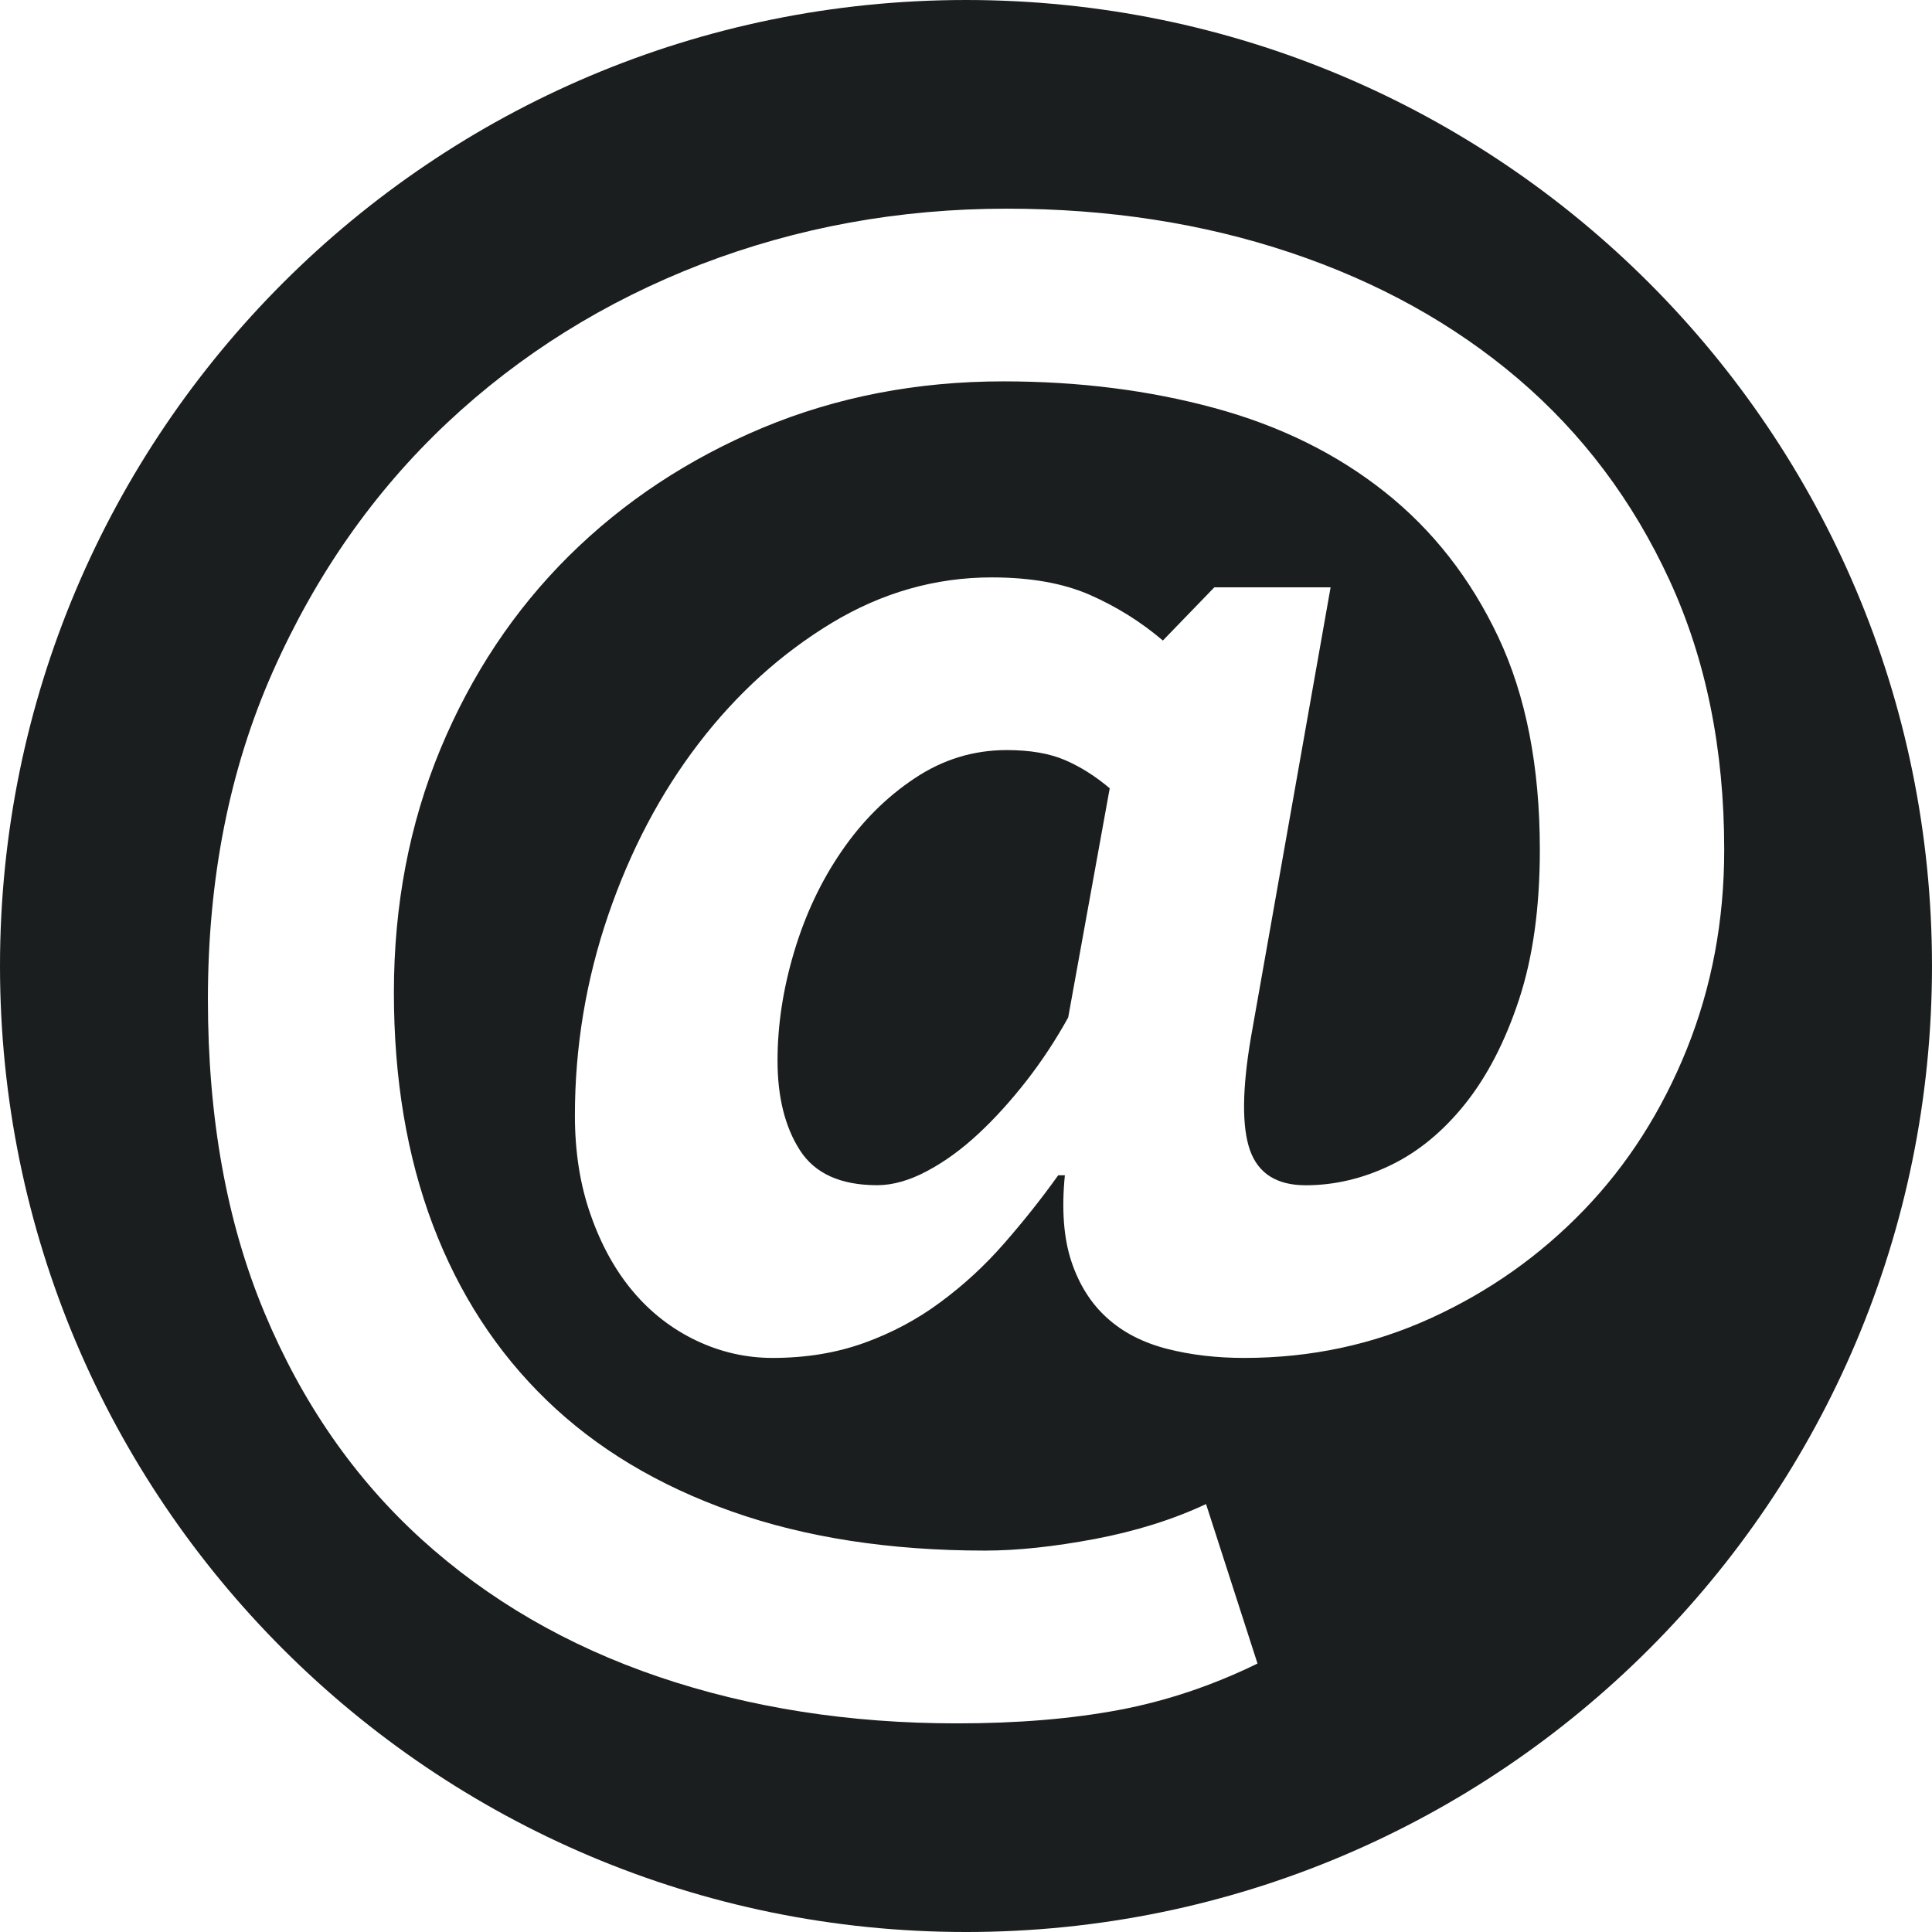 <?xml version="1.0" encoding="iso-8859-1"?>
<!-- Generator: Adobe Illustrator 16.0.0, SVG Export Plug-In . SVG Version: 6.00 Build 0)  -->
<!DOCTYPE svg PUBLIC "-//W3C//DTD SVG 1.1//EN" "http://www.w3.org/Graphics/SVG/1.1/DTD/svg11.dtd">
<svg xmlns="http://www.w3.org/2000/svg" xmlns:xlink="http://www.w3.org/1999/xlink" version="1.1" id="Capa_1" x="0px" y="0px" width="512px" height="512px" viewBox="0 0 421.94 421.939" style="enable-background:new 0 0 421.94 421.939;" xml:space="preserve">
<g>
	<g>
		<path d="M219.866,163.814c-7.254,0-13.964,2.053-20.125,6.173c-6.173,4.107-11.49,9.412-15.961,15.948    c-4.488,6.536-7.926,13.851-10.343,21.941c-2.429,8.116-3.627,16.018-3.627,23.765c0,7.974,1.633,14.507,4.9,19.587    c3.263,5.068,8.872,7.614,16.861,7.614c3.375,0,7.025-1.021,10.89-3.086c3.867-2.054,7.599-4.769,11.238-8.167    c3.63-3.375,7.122-7.254,10.521-11.602c3.375-4.347,6.401-8.947,9.067-13.774l9.073-50.056c-3.164-2.669-6.425-4.723-9.8-6.173    C229.167,164.532,224.934,163.814,219.866,163.814z" fill="#1a1e1f"/>
		<path d="M210.976,0C94.461,0,0,94.453,0,210.964c0,116.514,94.452,210.976,210.975,210.976    c116.526,0,210.963-94.455,210.963-210.976C421.939,94.453,327.514,0,210.976,0z M345.907,264.283    c-9.56,9.92-20.675,17.78-33.363,23.575c-12.688,5.801-26.307,8.707-40.814,8.707c-6.059,0-11.667-0.655-16.867-1.987    c-5.206-1.34-9.565-3.567-13.055-6.72c-3.507-3.146-6.112-7.254-7.812-12.334c-1.693-5.08-2.173-11.361-1.435-18.849h-1.453    c-3.615,5.062-7.561,10.027-11.794,14.867c-4.218,4.84-8.872,9.121-13.964,12.875c-5.065,3.759-10.637,6.719-16.669,8.887    c-6.062,2.174-12.703,3.261-19.96,3.261c-5.798,0-11.361-1.273-16.693-3.808c-5.309-2.54-9.905-6.106-13.775-10.694    c-3.867-4.588-6.953-10.16-9.235-16.693c-2.317-6.527-3.461-13.774-3.461-21.761c0-14.994,2.429-29.559,7.256-43.703    c4.84-14.147,11.431-26.662,19.768-37.539c8.344-10.884,18.029-19.633,29.03-26.298c11-6.642,22.665-9.968,34.993-9.968    c8.47,0,15.604,1.273,21.398,3.807c5.795,2.546,11.127,5.86,15.967,9.979l11.234-11.616h25.395l-17.401,98.302    c-1.934,11.361-1.994,19.588-0.192,24.668c1.825,5.067,5.86,7.614,12.153,7.614c6.281,0,12.466-1.453,18.507-4.359    c6.029-2.9,11.47-7.362,16.321-13.422c4.815-6.034,8.767-13.66,11.781-22.842c3.026-9.199,4.527-20.083,4.527-32.657    c0-18.134-3.026-33.617-9.067-46.432c-6.053-12.814-14.327-23.395-24.835-31.729C291.87,99.07,279.469,92.967,265.202,89.1    c-14.261-3.87-29.621-5.812-46.065-5.812c-18.852,0-36.389,3.387-52.593,10.145c-16.201,6.789-30.288,16.093-42.262,27.935    c-11.959,11.856-21.329,25.944-28.112,42.262c-6.752,16.321-10.145,34.035-10.145,53.134c0,18.867,2.846,35.788,8.515,50.776    c5.696,15.012,13.977,27.754,24.86,38.274c10.871,10.521,24.355,18.615,40.448,24.295c16.065,5.682,34.5,8.533,55.304,8.533    c7.014,0,14.988-0.847,23.947-2.534c8.936-1.693,17.042-4.233,24.296-7.626l11.24,34.828c-9.907,4.84-20.008,8.215-30.288,10.142    c-10.28,1.934-22.062,2.925-35.371,2.925c-23.452,0-45.156-3.398-65.092-10.154c-19.957-6.779-37.254-16.813-51.885-30.107    c-14.627-13.307-26.058-29.809-34.272-49.504c-8.227-19.708-12.322-42.502-12.322-68.371c0-26.361,4.708-50.188,14.135-71.469    c9.428-21.269,22.149-39.403,38.092-54.406c15.964-14.997,34.458-26.526,55.481-34.651c21.056-8.08,43.294-12.142,66.746-12.142    c22.242,0,42.922,3.204,62.018,9.611c19.107,6.413,35.668,15.597,49.695,27.559c14.027,11.971,25.028,26.613,33.003,43.896    c7.986,17.3,11.985,36.944,11.985,58.946c0,15.483-2.727,29.991-8.167,43.532C362.942,242.643,355.46,254.375,345.907,264.283z" fill="#1a1e1f"/>
	</g>
</g>
<g>
</g>
<g>
</g>
<g>
</g>
<g>
</g>
<g>
</g>
<g>
</g>
<g>
</g>
<g>
</g>
<g>
</g>
<g>
</g>
<g>
</g>
<g>
</g>
<g>
</g>
<g>
</g>
<g>
</g>
</svg>
